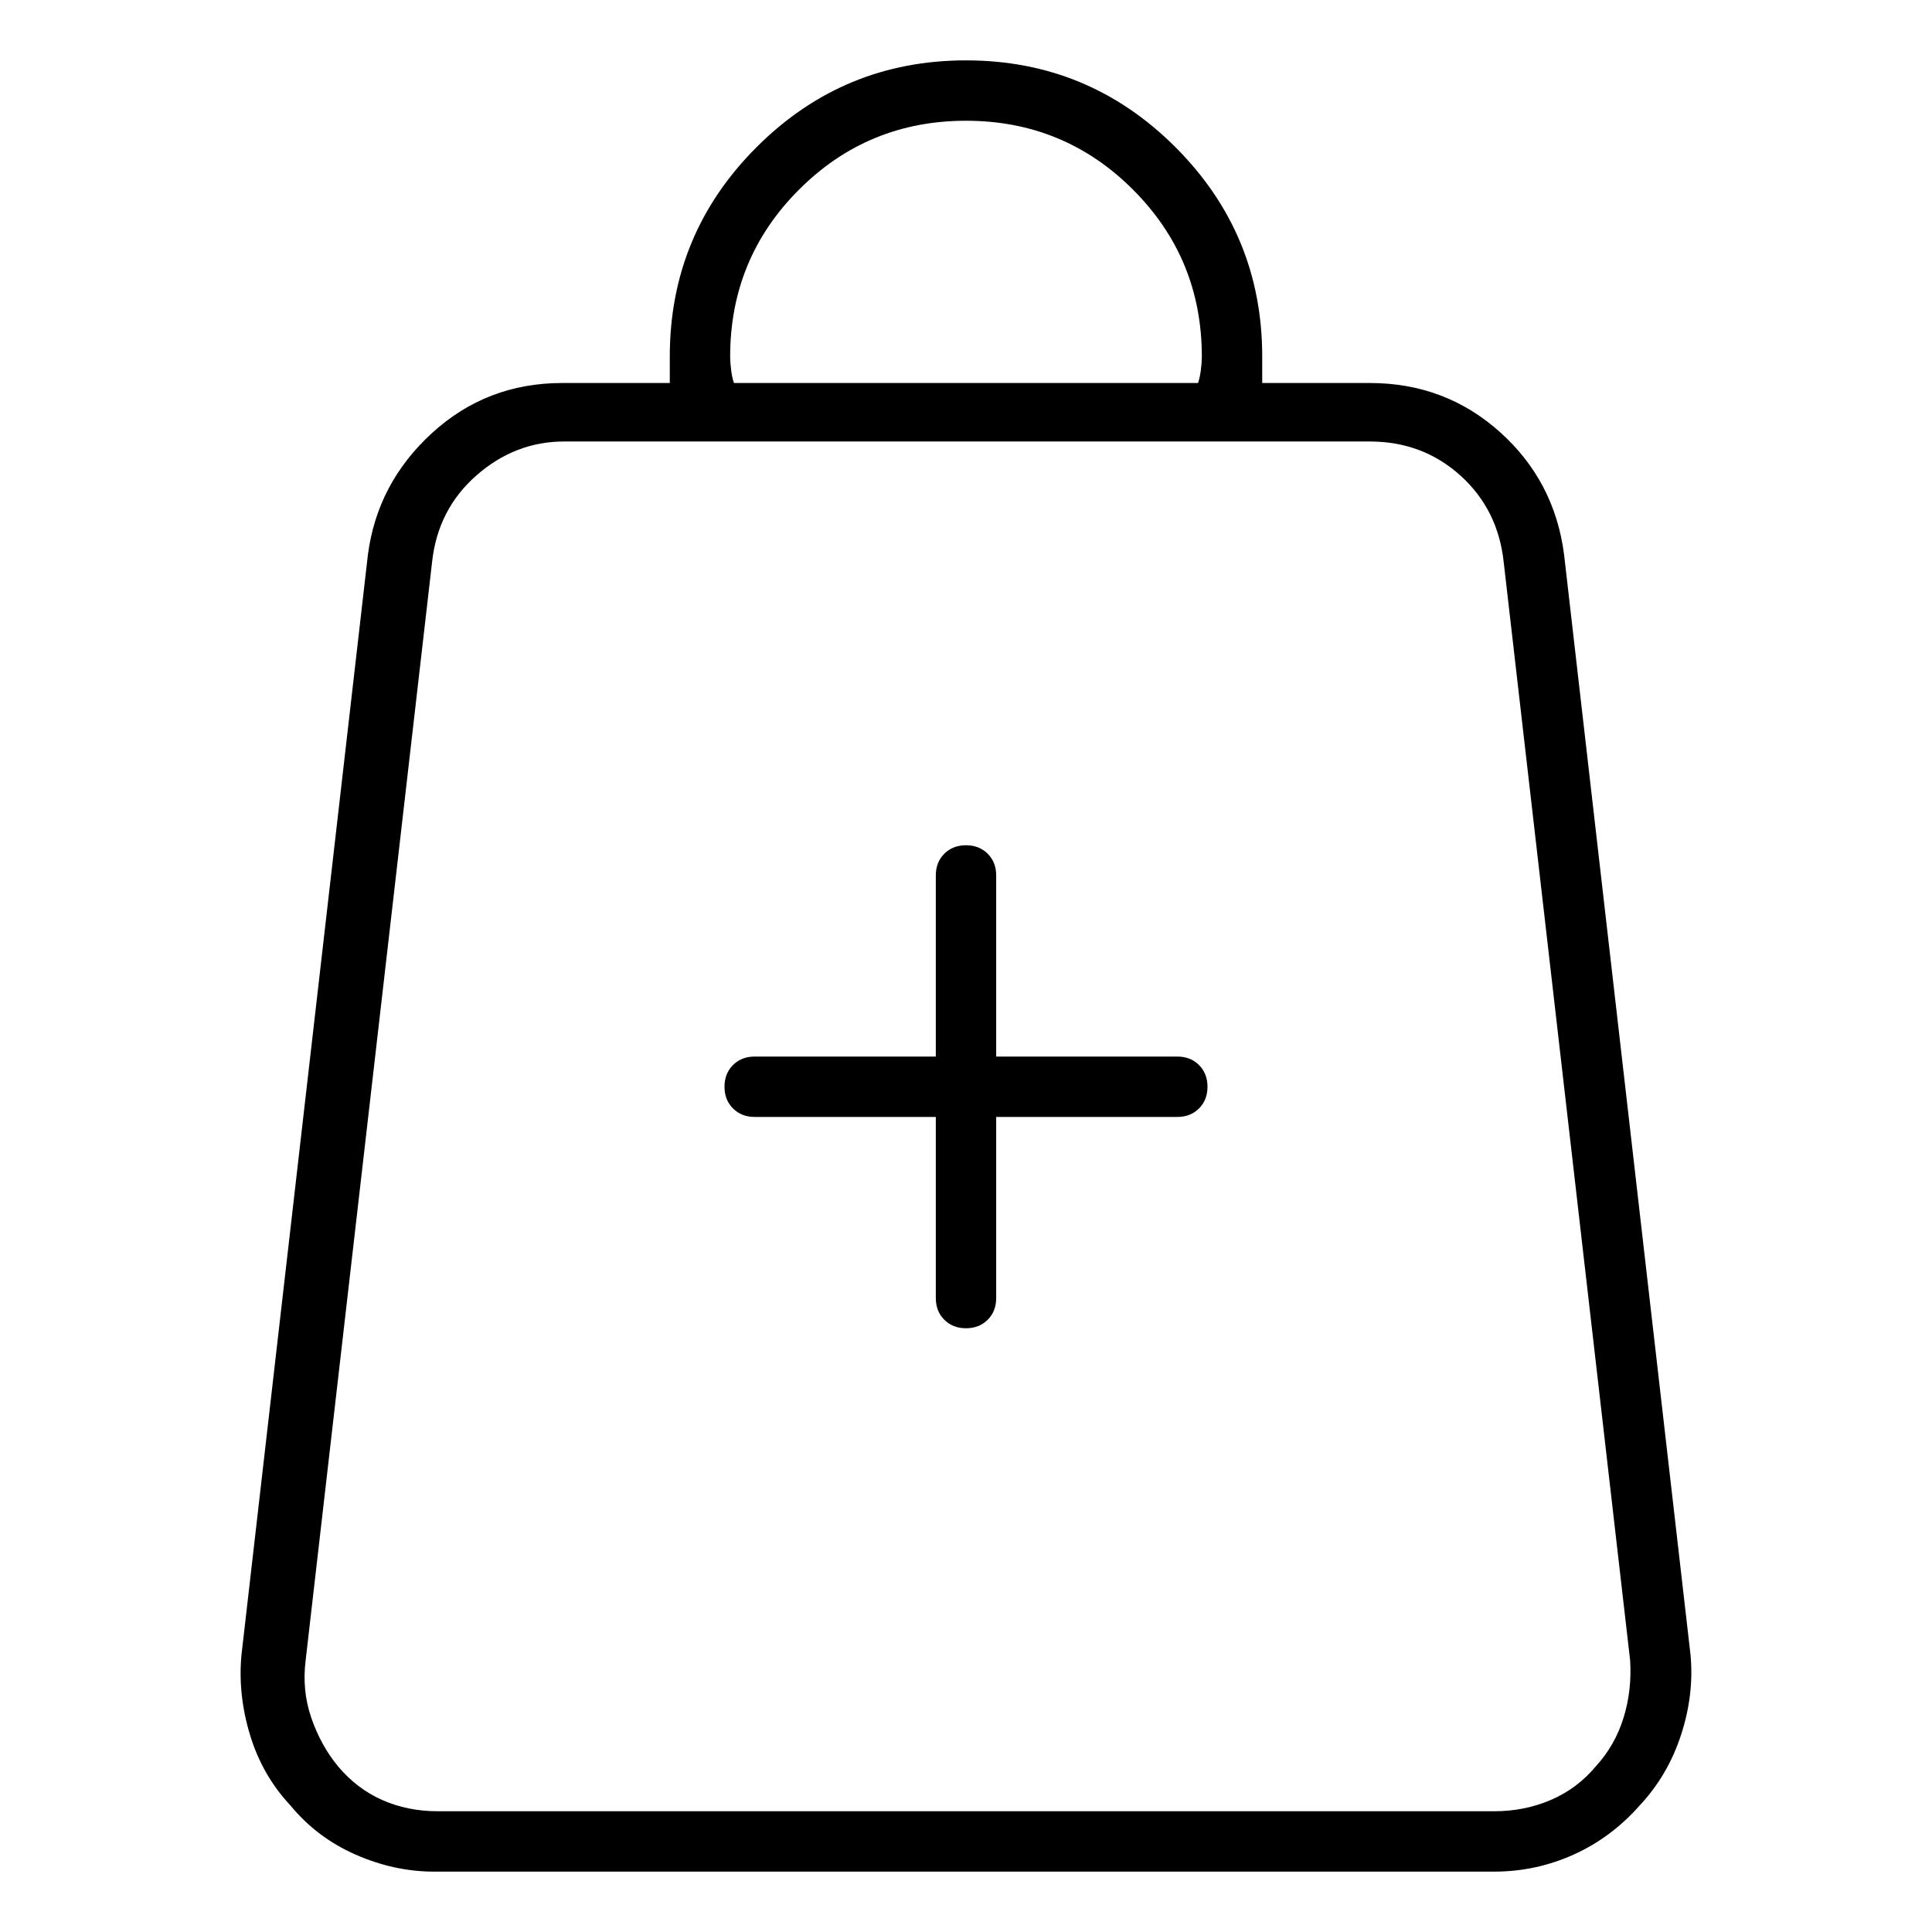 <svg viewBox="0 0 1024 1024" xmlns="http://www.w3.org/2000/svg">
  <path transform="scale(1, -1) translate(0, -960)" fill="currentColor" d="M896 83l-67 583q-5 39 -34 65t-69 26h-57v7v7q0 65 -46 111t-111 46t-111 -46t-46 -111v-7v-7h-57q-40 0 -69 -26.5t-34 -64.5l-67 -583q-2 -21 4.5 -42.5t21.5 -37.5q14 -17 34.5 -26t41.5 -9h562q22 0 42 9t35 26q15 16 22 37.5t5 42.5zM387 771q0 52 36.5 88.5 t88.5 36.5t88.5 -36.5t36.5 -88.5q0 -3 -0.5 -7t-1.5 -7h-246q-1 3 -1.5 7t-0.5 7v0zM846 24q-10 -12 -24 -18t-30 -6h-560q-16 0 -29.5 6t-23.5 18q-9 11 -14 25.5t-3 30.5l67 582q3 28 23.5 46t46.5 18h427q28 0 48 -18t23 -46l67 -582q1 -16 -3.5 -30.5t-14.5 -25.5v0z M624 400h-96v96q0 7 -4.5 11.5t-11.5 4.5t-11.5 -4.5t-4.5 -11.5v-96h-96q-7 0 -11.5 -4.5t-4.5 -11.5t4.5 -11.5t11.5 -4.5h96v-96q0 -7 4.5 -11.5t11.5 -4.5t11.5 4.5t4.5 11.5v96h96q7 0 11.5 4.5t4.5 11.5t-4.5 11.5t-11.5 4.5z" />
</svg>